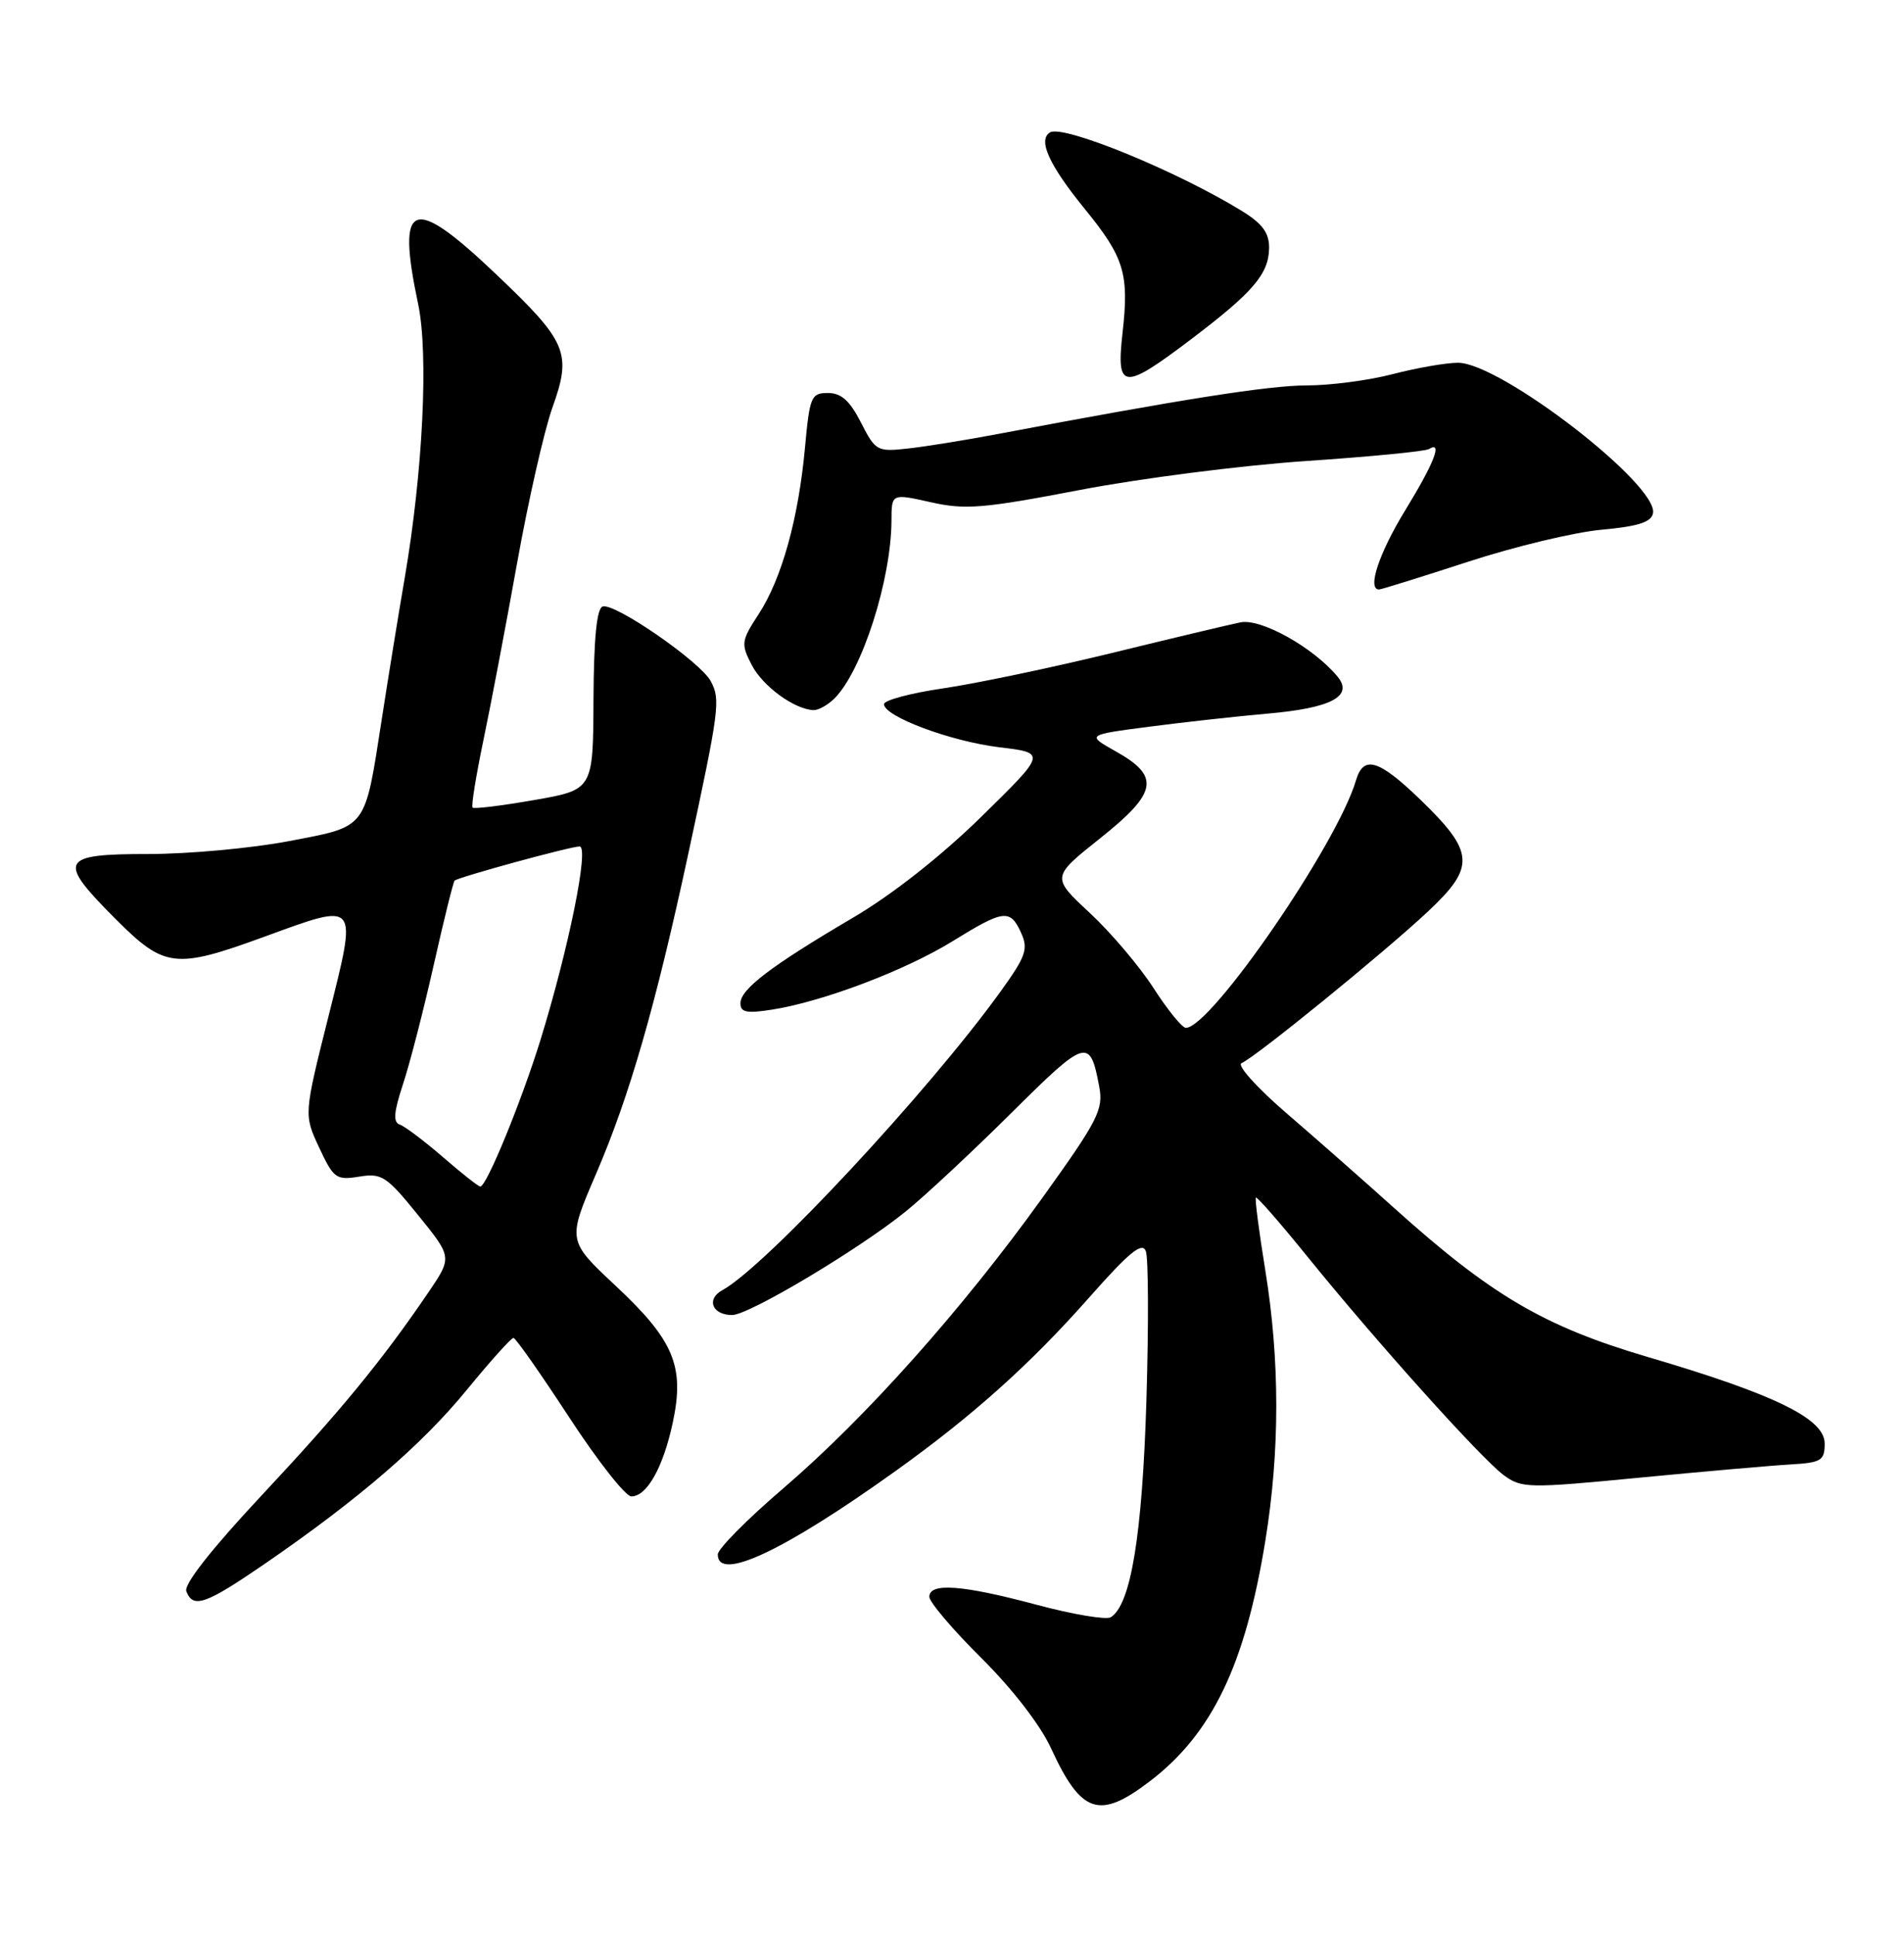 <?xml version="1.0" encoding="UTF-8" standalone="no"?>
<!DOCTYPE svg PUBLIC "-//W3C//DTD SVG 1.1//EN" "http://www.w3.org/Graphics/SVG/1.1/DTD/svg11.dtd" >
<svg xmlns="http://www.w3.org/2000/svg" xmlns:xlink="http://www.w3.org/1999/xlink" version="1.1" viewBox="0 0 252 256">
 <g >
 <path fill="currentColor"
d=" M 152.16 235.71 C 160.44 229.40 164.81 220.29 167.48 203.82 C 169.40 191.96 169.40 180.02 167.47 168.11 C 166.63 162.95 166.07 158.60 166.22 158.46 C 166.38 158.32 169.43 161.81 173.00 166.22 C 182.12 177.49 196.03 192.97 199.00 195.17 C 201.39 196.93 202.19 196.95 217.00 195.52 C 225.53 194.70 234.53 193.91 237.00 193.77 C 241.06 193.53 241.50 193.26 241.50 191.00 C 241.50 187.72 234.94 184.51 218.08 179.55 C 204.32 175.49 197.38 171.41 184.43 159.76 C 180.61 156.32 174.25 150.72 170.31 147.33 C 166.35 143.92 163.67 140.94 164.32 140.67 C 166.12 139.93 183.09 126.13 188.96 120.64 C 195.32 114.69 195.19 112.76 187.93 105.75 C 182.47 100.49 180.46 99.89 179.47 103.25 C 176.99 111.70 160.27 136.00 156.95 136.00 C 156.46 136.00 154.54 133.64 152.68 130.75 C 150.82 127.86 147.02 123.38 144.22 120.78 C 139.15 116.06 139.15 116.06 145.63 110.90 C 153.22 104.86 153.59 102.72 147.64 99.40 C 143.79 97.24 143.79 97.24 152.14 96.15 C 156.74 95.55 163.74 94.78 167.69 94.43 C 176.19 93.70 179.18 92.12 177.02 89.52 C 173.82 85.66 166.88 81.79 164.17 82.35 C 162.70 82.65 155.01 84.48 147.09 86.42 C 139.16 88.35 129.15 90.45 124.84 91.08 C 120.53 91.71 117.00 92.65 117.00 93.17 C 117.00 94.80 125.83 98.10 132.29 98.88 C 138.50 99.62 138.50 99.62 129.89 108.06 C 124.57 113.27 118.07 118.39 112.89 121.43 C 102.04 127.81 98.00 130.88 98.00 132.75 C 98.00 133.96 98.83 134.12 102.25 133.58 C 109.01 132.50 119.82 128.39 126.06 124.55 C 132.87 120.34 133.70 120.24 135.15 123.44 C 136.12 125.57 135.78 126.54 132.43 131.19 C 122.87 144.45 101.27 167.63 95.61 170.71 C 93.43 171.89 94.26 174.00 96.90 174.00 C 99.12 174.00 113.63 165.34 119.86 160.31 C 122.41 158.25 128.73 152.35 133.90 147.22 C 143.78 137.40 144.26 137.26 145.48 143.75 C 146.06 146.82 145.36 148.19 137.95 158.51 C 127.38 173.23 114.55 187.61 103.67 196.93 C 98.90 201.01 95.00 204.95 95.00 205.68 C 95.00 209.33 103.69 205.26 118.50 194.66 C 128.71 187.36 136.34 180.52 144.14 171.70 C 149.43 165.71 151.17 164.28 151.65 165.54 C 152.00 166.43 152.03 175.34 151.73 185.33 C 151.18 203.15 149.67 212.35 147.01 213.99 C 146.41 214.36 142.00 213.62 137.21 212.34 C 127.40 209.71 123.00 209.38 123.00 211.28 C 123.00 211.98 126.09 215.62 129.88 219.38 C 133.99 223.46 137.71 228.27 139.12 231.35 C 143.10 240.00 145.49 240.80 152.16 235.71 Z  M 35.07 206.90 C 47.44 198.40 55.89 191.12 61.80 183.88 C 64.90 180.10 67.67 177.01 67.96 177.03 C 68.26 177.05 71.57 181.78 75.33 187.53 C 79.09 193.29 82.79 198.00 83.56 198.00 C 85.62 198.00 87.77 194.17 89.04 188.25 C 90.64 180.79 89.21 177.36 81.49 170.14 C 75.09 164.15 75.09 164.15 78.89 155.32 C 83.33 145.00 86.76 133.10 91.09 113.00 C 95.22 93.80 95.38 92.58 94.07 90.13 C 92.69 87.56 81.34 79.72 79.76 80.25 C 78.98 80.51 78.59 84.49 78.55 92.57 C 78.50 104.50 78.50 104.50 70.70 105.86 C 66.40 106.61 62.74 107.06 62.55 106.86 C 62.35 106.66 63.00 102.67 63.97 98.00 C 64.95 93.33 66.96 82.75 68.44 74.50 C 69.92 66.25 72.02 57.00 73.11 53.94 C 75.71 46.69 75.09 45.24 65.61 36.24 C 54.51 25.69 52.44 26.49 55.34 40.22 C 56.74 46.84 55.97 62.45 53.56 76.50 C 52.71 81.45 51.35 89.84 50.53 95.15 C 48.24 109.88 48.69 109.29 38.27 111.29 C 33.35 112.23 24.98 113.00 19.66 113.00 C 7.90 113.00 7.50 113.80 15.35 121.65 C 21.78 128.08 23.20 128.25 34.97 123.95 C 47.55 119.36 47.33 119.09 43.47 134.50 C 40.21 147.50 40.21 147.50 42.25 151.86 C 44.15 155.93 44.50 156.18 47.53 155.69 C 50.52 155.20 51.16 155.62 55.32 160.76 C 59.85 166.35 59.85 166.35 56.75 170.93 C 50.61 179.96 45.10 186.68 34.69 197.80 C 28.02 204.93 24.31 209.64 24.66 210.55 C 25.55 212.88 27.21 212.30 35.07 206.90 Z  M 110.45 92.41 C 114.10 88.76 117.95 76.73 117.99 68.89 C 118.00 65.29 118.00 65.29 123.18 66.45 C 127.74 67.48 130.10 67.29 142.93 64.83 C 150.94 63.29 164.42 61.57 172.87 61.00 C 181.33 60.43 188.64 59.72 189.12 59.42 C 190.98 58.28 189.84 61.22 186.00 67.50 C 182.50 73.21 180.92 78.00 182.52 78.00 C 182.80 78.00 188.09 76.35 194.27 74.34 C 200.45 72.32 208.42 70.41 211.99 70.09 C 216.81 69.65 218.56 69.09 218.78 67.91 C 219.50 64.14 198.57 48.00 192.97 48.00 C 191.39 48.00 187.51 48.68 184.34 49.50 C 181.17 50.33 176.04 51.00 172.94 51.00 C 167.95 51.00 156.34 52.83 132.00 57.44 C 127.88 58.22 122.58 59.08 120.22 59.34 C 116.09 59.80 115.88 59.69 113.95 55.91 C 112.48 53.02 111.34 52.00 109.58 52.00 C 107.36 52.00 107.16 52.47 106.54 59.25 C 105.67 68.66 103.47 76.56 100.41 81.26 C 98.10 84.80 98.05 85.19 99.49 87.98 C 100.95 90.81 105.15 93.87 107.68 93.96 C 108.33 93.98 109.57 93.28 110.45 92.41 Z  M 157.59 44.93 C 165.85 38.68 167.92 36.26 167.97 32.83 C 167.99 30.83 167.10 29.61 164.44 27.96 C 155.89 22.68 140.70 16.45 138.97 17.52 C 137.33 18.53 138.84 21.83 143.60 27.68 C 148.80 34.06 149.46 36.22 148.57 44.06 C 147.72 51.62 148.63 51.71 157.59 44.93 Z  M 58.62 153.10 C 56.14 150.96 53.57 149.02 52.91 148.80 C 52.01 148.50 52.11 147.17 53.34 143.45 C 54.24 140.73 56.07 133.62 57.41 127.66 C 58.75 121.70 59.99 116.69 60.17 116.52 C 60.68 116.05 75.50 112.00 76.71 112.00 C 78.01 112.00 75.29 125.40 71.54 137.58 C 69.01 145.75 64.40 157.00 63.57 157.00 C 63.32 157.00 61.10 155.25 58.62 153.10 Z "/>
</g>
</svg>